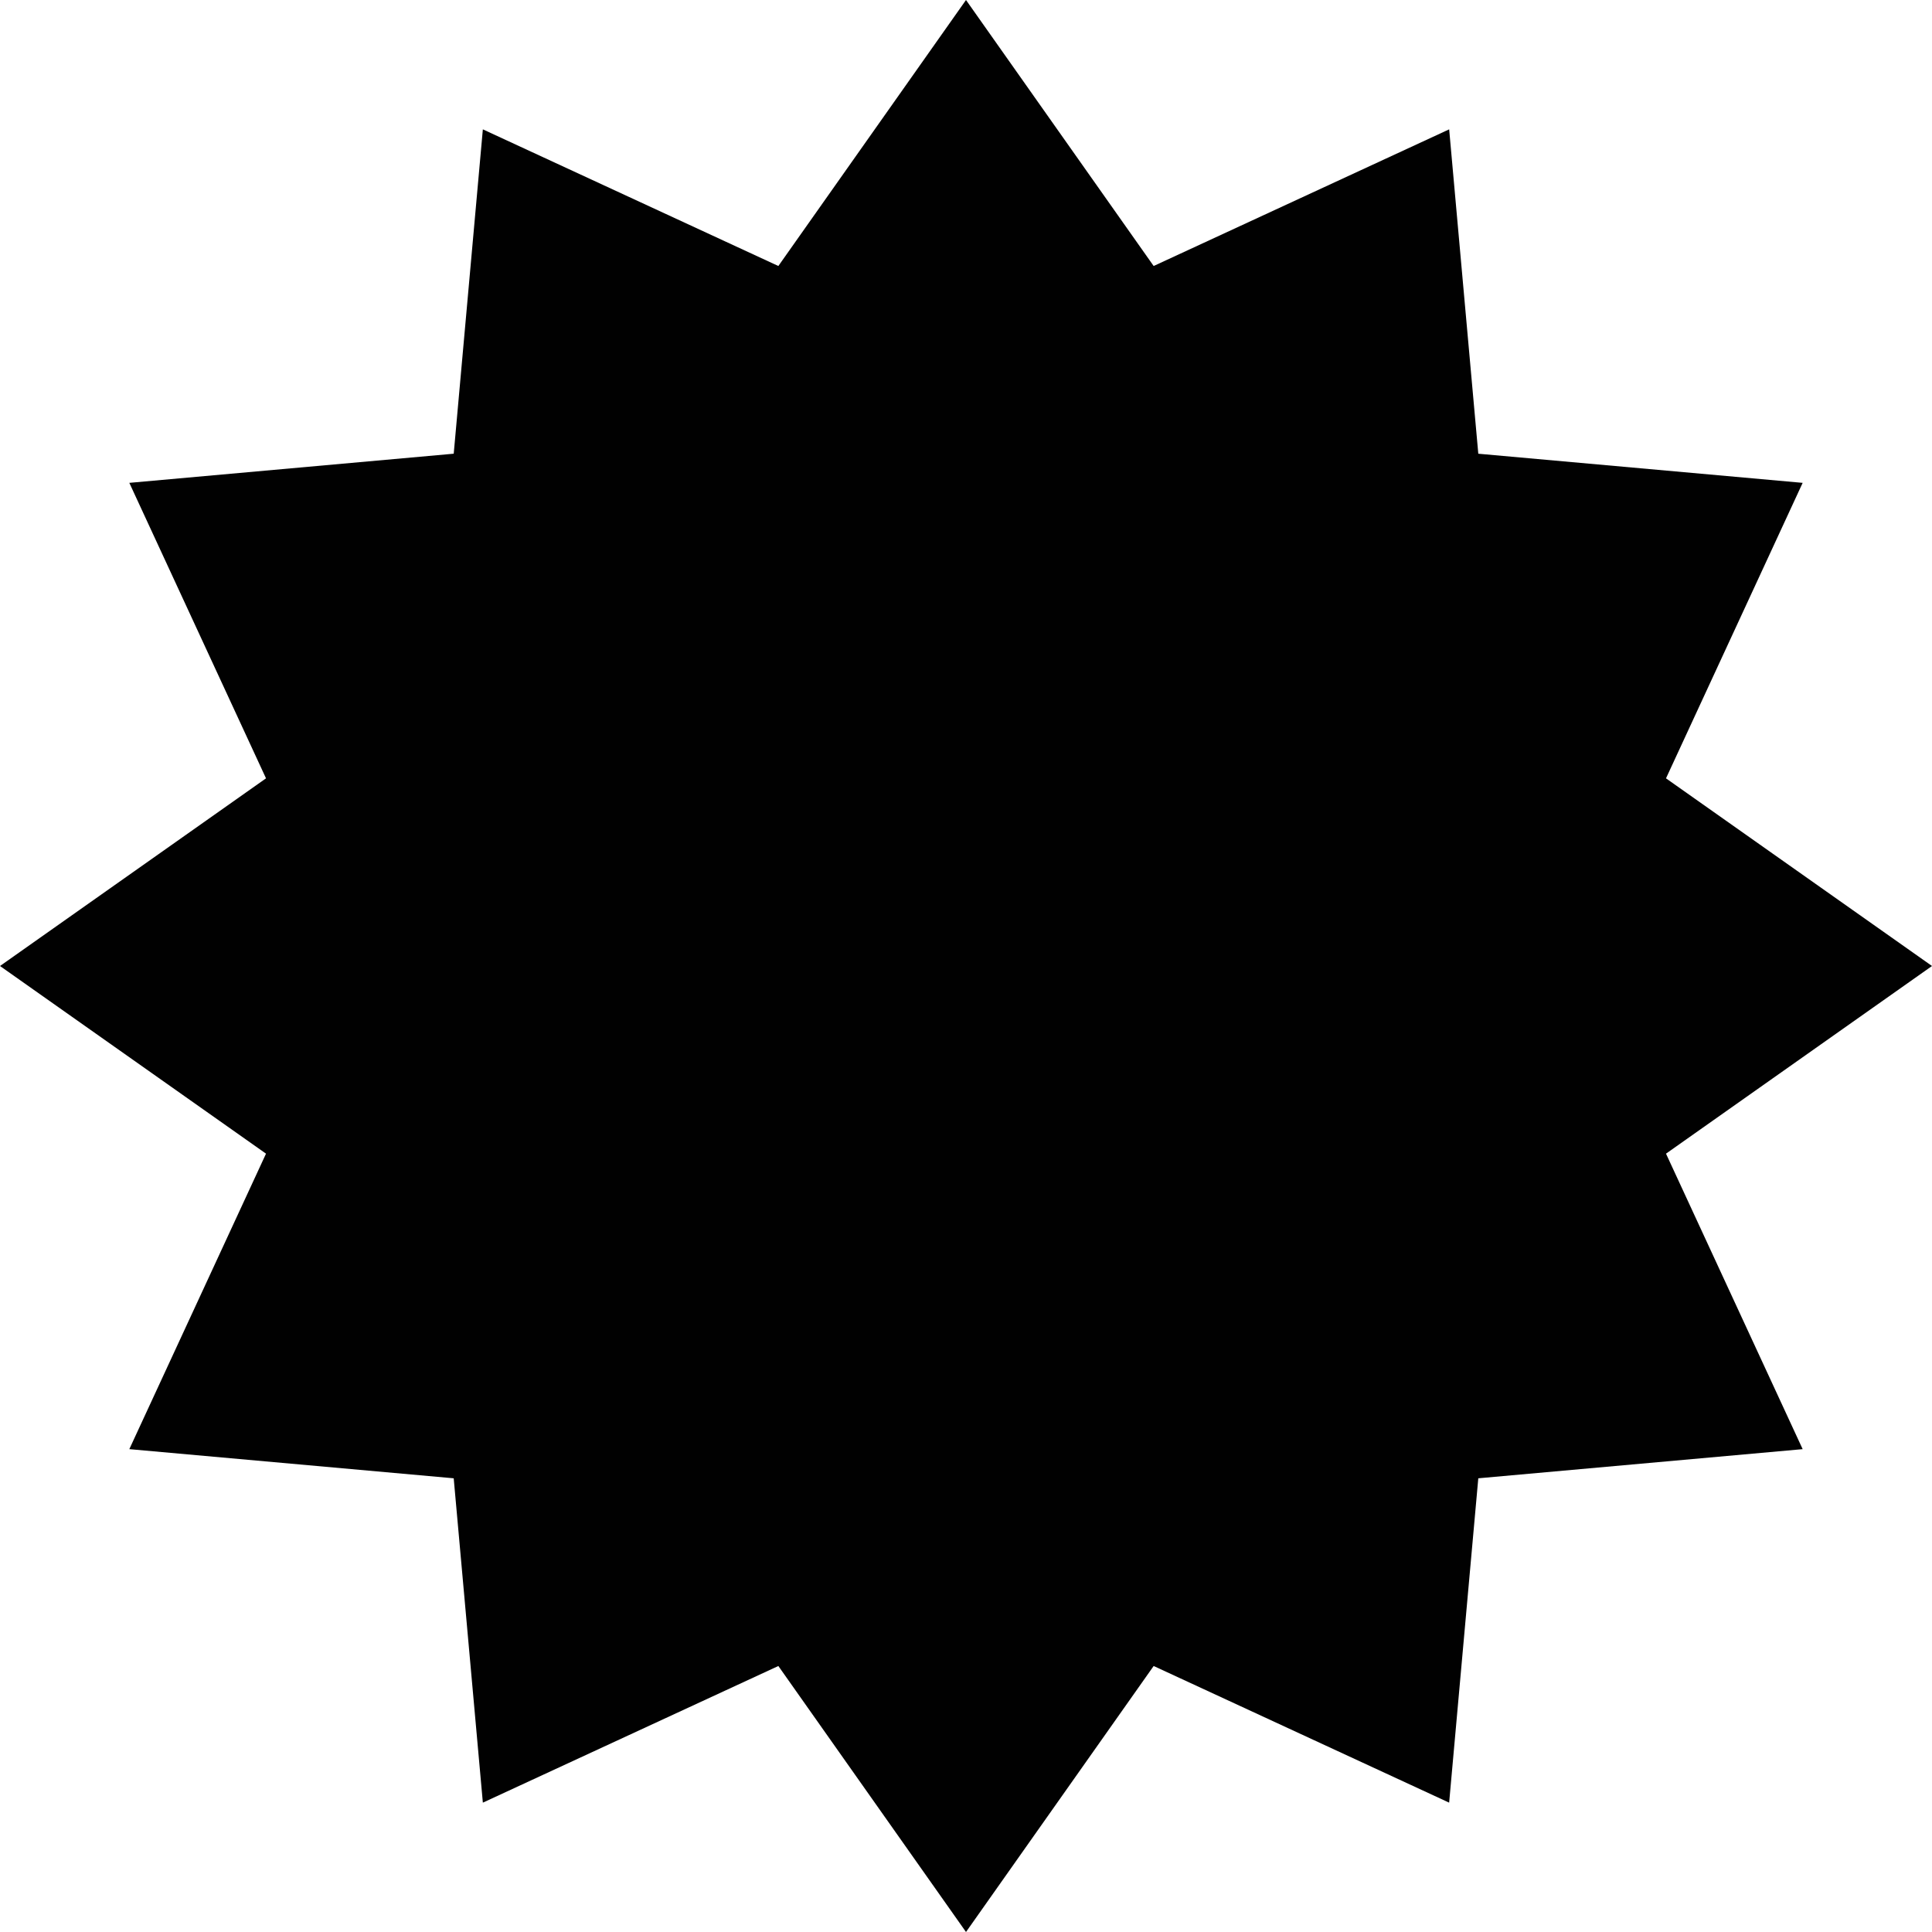 <?xml version="1.0" encoding="utf-8"?>
<!-- Generator: Adobe Illustrator 16.0.0, SVG Export Plug-In . SVG Version: 6.00 Build 0)  -->
<!DOCTYPE svg PUBLIC "-//W3C//DTD SVG 1.1//EN" "http://www.w3.org/Graphics/SVG/1.1/DTD/svg11.dtd">
<svg version="1.1" id="Layer_1" xmlns="http://www.w3.org/2000/svg" xmlns:xlink="http://www.w3.org/1999/xlink" x="0px" y="0px"
	 width="128px" height="128px" viewBox="0 0 128 128" enable-background="new 0 0 128 128" xml:space="preserve">
<polygon fill="#010101" points="0,64 17.624,51.567 8.568,31.99 30.06,30.059 31.99,8.57 51.568,17.623 64,0 76.433,17.623 
	96.011,8.57 97.941,30.06 119.431,31.99 110.377,51.567 128,64 110.377,76.433 119.431,96.01 97.941,97.941 96.01,119.43 
	76.433,110.377 64,128 51.568,110.377 31.99,119.43 30.059,97.941 8.568,96.01 17.624,76.433 "/>
</svg>
